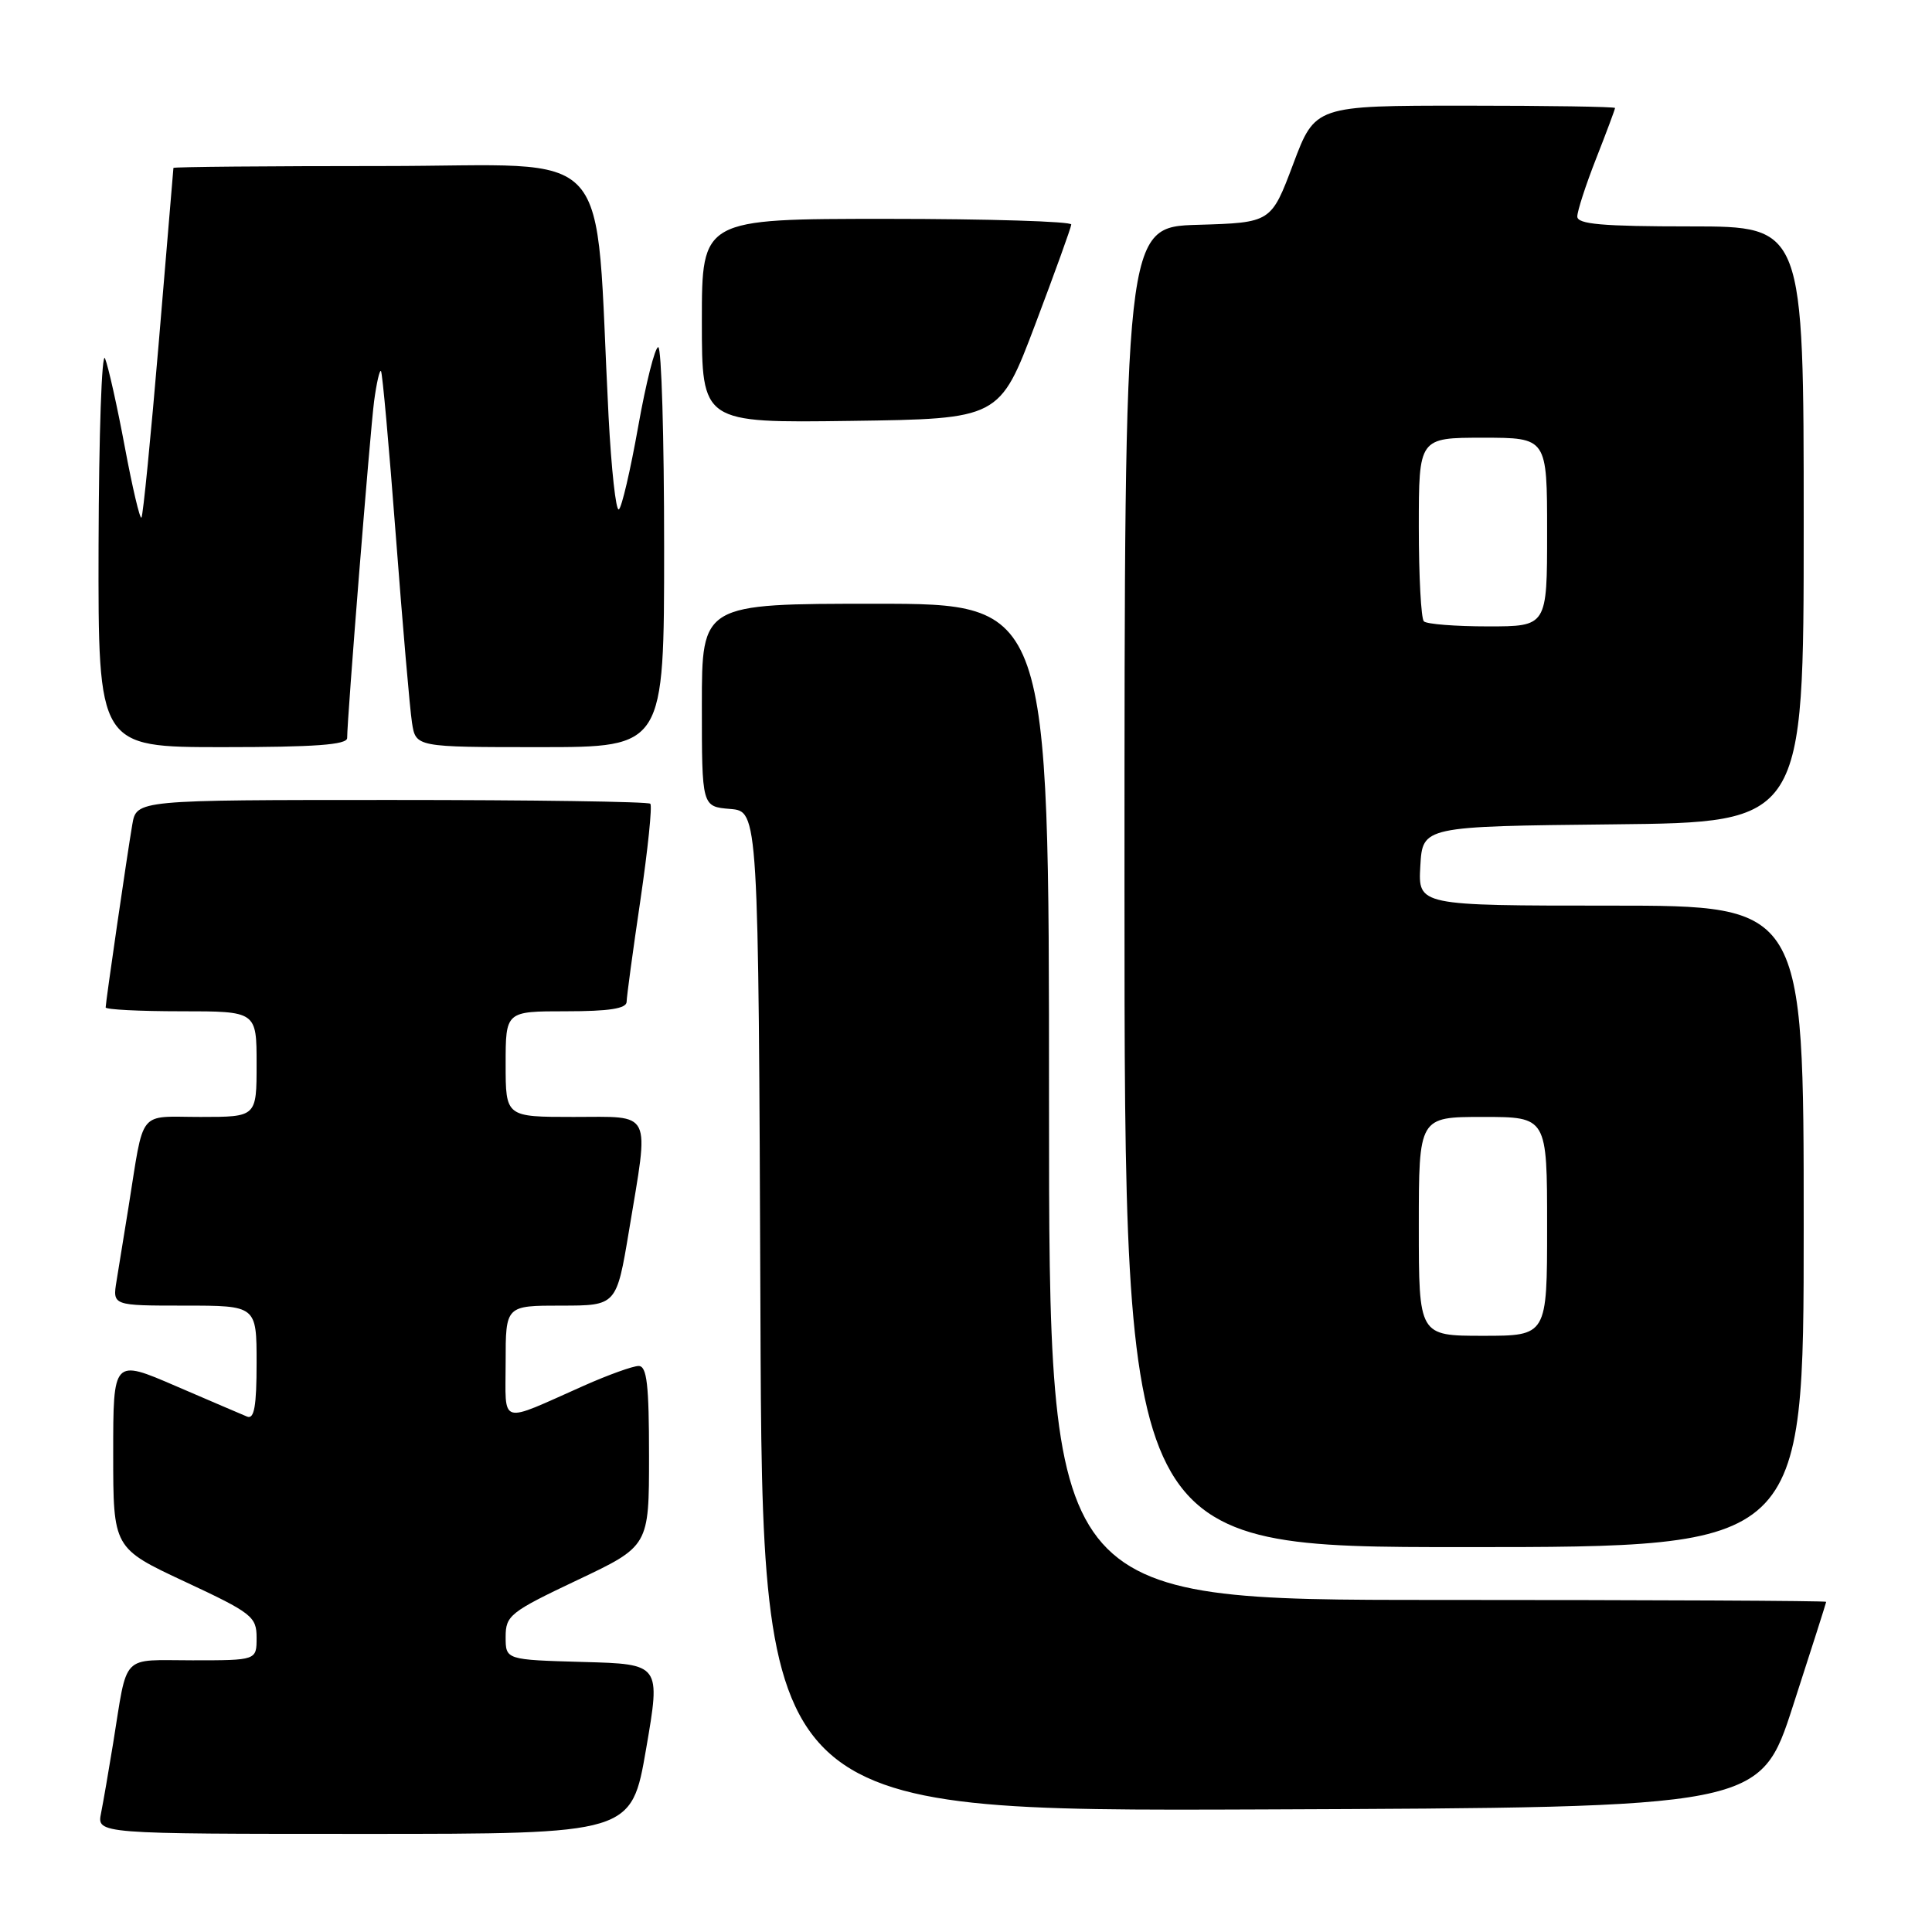 <?xml version="1.0" encoding="UTF-8" standalone="no"?>
<!DOCTYPE svg PUBLIC "-//W3C//DTD SVG 1.1//EN" "http://www.w3.org/Graphics/SVG/1.1/DTD/svg11.dtd" >
<svg xmlns="http://www.w3.org/2000/svg" xmlns:xlink="http://www.w3.org/1999/xlink" version="1.1" viewBox="0 0 256 256">
 <g >
 <path fill="currentColor"
d=" M 85.61 231.75 C 87.55 220.50 87.55 220.50 77.28 220.22 C 67.00 219.93 67.00 219.93 67.00 216.90 C 67.00 214.06 67.58 213.60 76.50 209.37 C 86.00 204.87 86.00 204.87 86.00 192.94 C 86.00 183.47 85.72 181.00 84.62 181.00 C 83.87 181.00 80.61 182.17 77.37 183.61 C 65.95 188.68 67.00 189.00 67.00 180.48 C 67.00 173.00 67.00 173.00 74.35 173.00 C 81.69 173.00 81.69 173.00 83.35 163.05 C 86.03 146.88 86.58 148.00 76.00 148.00 C 67.00 148.00 67.00 148.00 67.00 141.00 C 67.00 134.00 67.00 134.00 75.00 134.00 C 80.72 134.00 83.01 133.64 83.03 132.75 C 83.04 132.06 83.86 125.99 84.86 119.25 C 85.85 112.51 86.44 106.77 86.17 106.50 C 85.89 106.22 70.46 106.00 51.88 106.00 C 18.09 106.00 18.09 106.00 17.53 109.25 C 16.85 113.21 14.00 132.79 14.00 133.49 C 14.00 133.77 18.50 134.00 24.00 134.00 C 34.00 134.00 34.00 134.00 34.00 141.00 C 34.00 148.00 34.00 148.00 26.58 148.00 C 18.15 148.00 19.15 146.74 17.02 160.00 C 16.45 163.57 15.74 167.96 15.44 169.75 C 14.91 173.00 14.91 173.00 24.45 173.00 C 34.00 173.00 34.00 173.00 34.00 180.61 C 34.00 186.30 33.69 188.09 32.75 187.71 C 32.06 187.43 27.79 185.59 23.25 183.64 C 15.00 180.08 15.00 180.08 15.00 192.61 C 15.00 205.14 15.00 205.14 24.50 209.58 C 33.39 213.73 34.00 214.21 34.00 217.01 C 34.00 220.00 34.00 220.00 25.52 220.00 C 15.90 220.00 16.95 218.90 14.99 231.00 C 14.41 234.57 13.69 238.74 13.39 240.25 C 12.84 243.00 12.84 243.00 48.26 243.00 C 83.67 243.00 83.67 243.00 85.61 231.75 Z  M 237.59 226.00 C 240.00 218.57 241.97 212.39 241.98 212.25 C 241.99 212.11 218.82 212.00 190.50 212.00 C 139.00 212.00 139.00 212.00 139.00 146.00 C 139.00 80.00 139.00 80.00 116.00 80.00 C 93.00 80.00 93.00 80.00 93.00 93.44 C 93.00 106.88 93.00 106.88 96.75 107.19 C 100.50 107.50 100.50 107.50 100.76 173.76 C 101.01 240.01 101.01 240.01 167.12 239.76 C 233.23 239.50 233.23 239.50 237.59 226.00 Z  M 239.00 162.50 C 239.00 120.00 239.00 120.00 213.45 120.00 C 187.90 120.00 187.90 120.00 188.20 114.75 C 188.50 109.50 188.50 109.50 213.75 109.23 C 239.00 108.97 239.00 108.97 239.00 69.48 C 239.00 30.00 239.00 30.00 224.00 30.00 C 212.30 30.00 209.00 29.71 209.00 28.69 C 209.00 27.97 210.12 24.51 211.50 21.00 C 212.88 17.49 214.00 14.48 214.00 14.31 C 214.00 14.14 205.06 14.00 194.13 14.00 C 174.26 14.00 174.26 14.00 171.35 21.75 C 168.43 29.50 168.43 29.50 158.72 29.79 C 149.00 30.07 149.00 30.07 149.00 117.54 C 149.00 205.00 149.00 205.00 194.00 205.00 C 239.00 205.00 239.00 205.00 239.00 162.50 Z  M 46.00 97.79 C 46.00 95.14 49.04 57.21 49.57 53.16 C 49.89 50.77 50.30 48.97 50.48 49.16 C 50.67 49.35 51.55 59.17 52.45 71.00 C 53.35 82.83 54.31 93.96 54.59 95.75 C 55.09 99.00 55.09 99.00 71.55 99.00 C 88.00 99.00 88.00 99.00 88.00 72.50 C 88.00 57.92 87.65 46.00 87.22 46.00 C 86.79 46.00 85.59 50.74 84.56 56.54 C 83.53 62.33 82.38 67.27 82.00 67.50 C 81.61 67.74 81.01 62.21 80.64 55.22 C 78.73 18.25 82.09 22.00 50.85 22.00 C 35.53 22.00 22.99 22.11 22.98 22.25 C 22.96 22.39 22.09 32.79 21.04 45.36 C 19.98 57.93 18.95 68.39 18.74 68.59 C 18.53 68.80 17.54 64.59 16.54 59.24 C 15.54 53.88 14.36 48.60 13.92 47.50 C 13.49 46.40 13.10 57.54 13.06 72.25 C 13.00 99.00 13.00 99.00 29.50 99.00 C 41.71 99.00 46.00 98.69 46.00 97.79 Z  M 137.17 43.00 C 139.77 36.12 141.92 30.16 141.95 29.75 C 141.98 29.34 130.97 29.00 117.50 29.00 C 93.00 29.00 93.00 29.00 93.00 42.52 C 93.00 56.04 93.00 56.04 112.72 55.77 C 132.44 55.50 132.44 55.50 137.17 43.00 Z  M 188.00 162.50 C 188.00 148.00 188.00 148.00 196.50 148.00 C 205.00 148.00 205.00 148.00 205.00 162.50 C 205.00 177.00 205.00 177.00 196.50 177.00 C 188.00 177.00 188.00 177.00 188.00 162.50 Z  M 188.67 82.33 C 188.30 81.97 188.00 76.34 188.00 69.83 C 188.00 58.00 188.00 58.00 196.50 58.00 C 205.00 58.00 205.00 58.00 205.00 70.50 C 205.00 83.00 205.00 83.00 197.17 83.00 C 192.86 83.00 189.03 82.70 188.67 82.33 Z "/>
</g>
</svg>